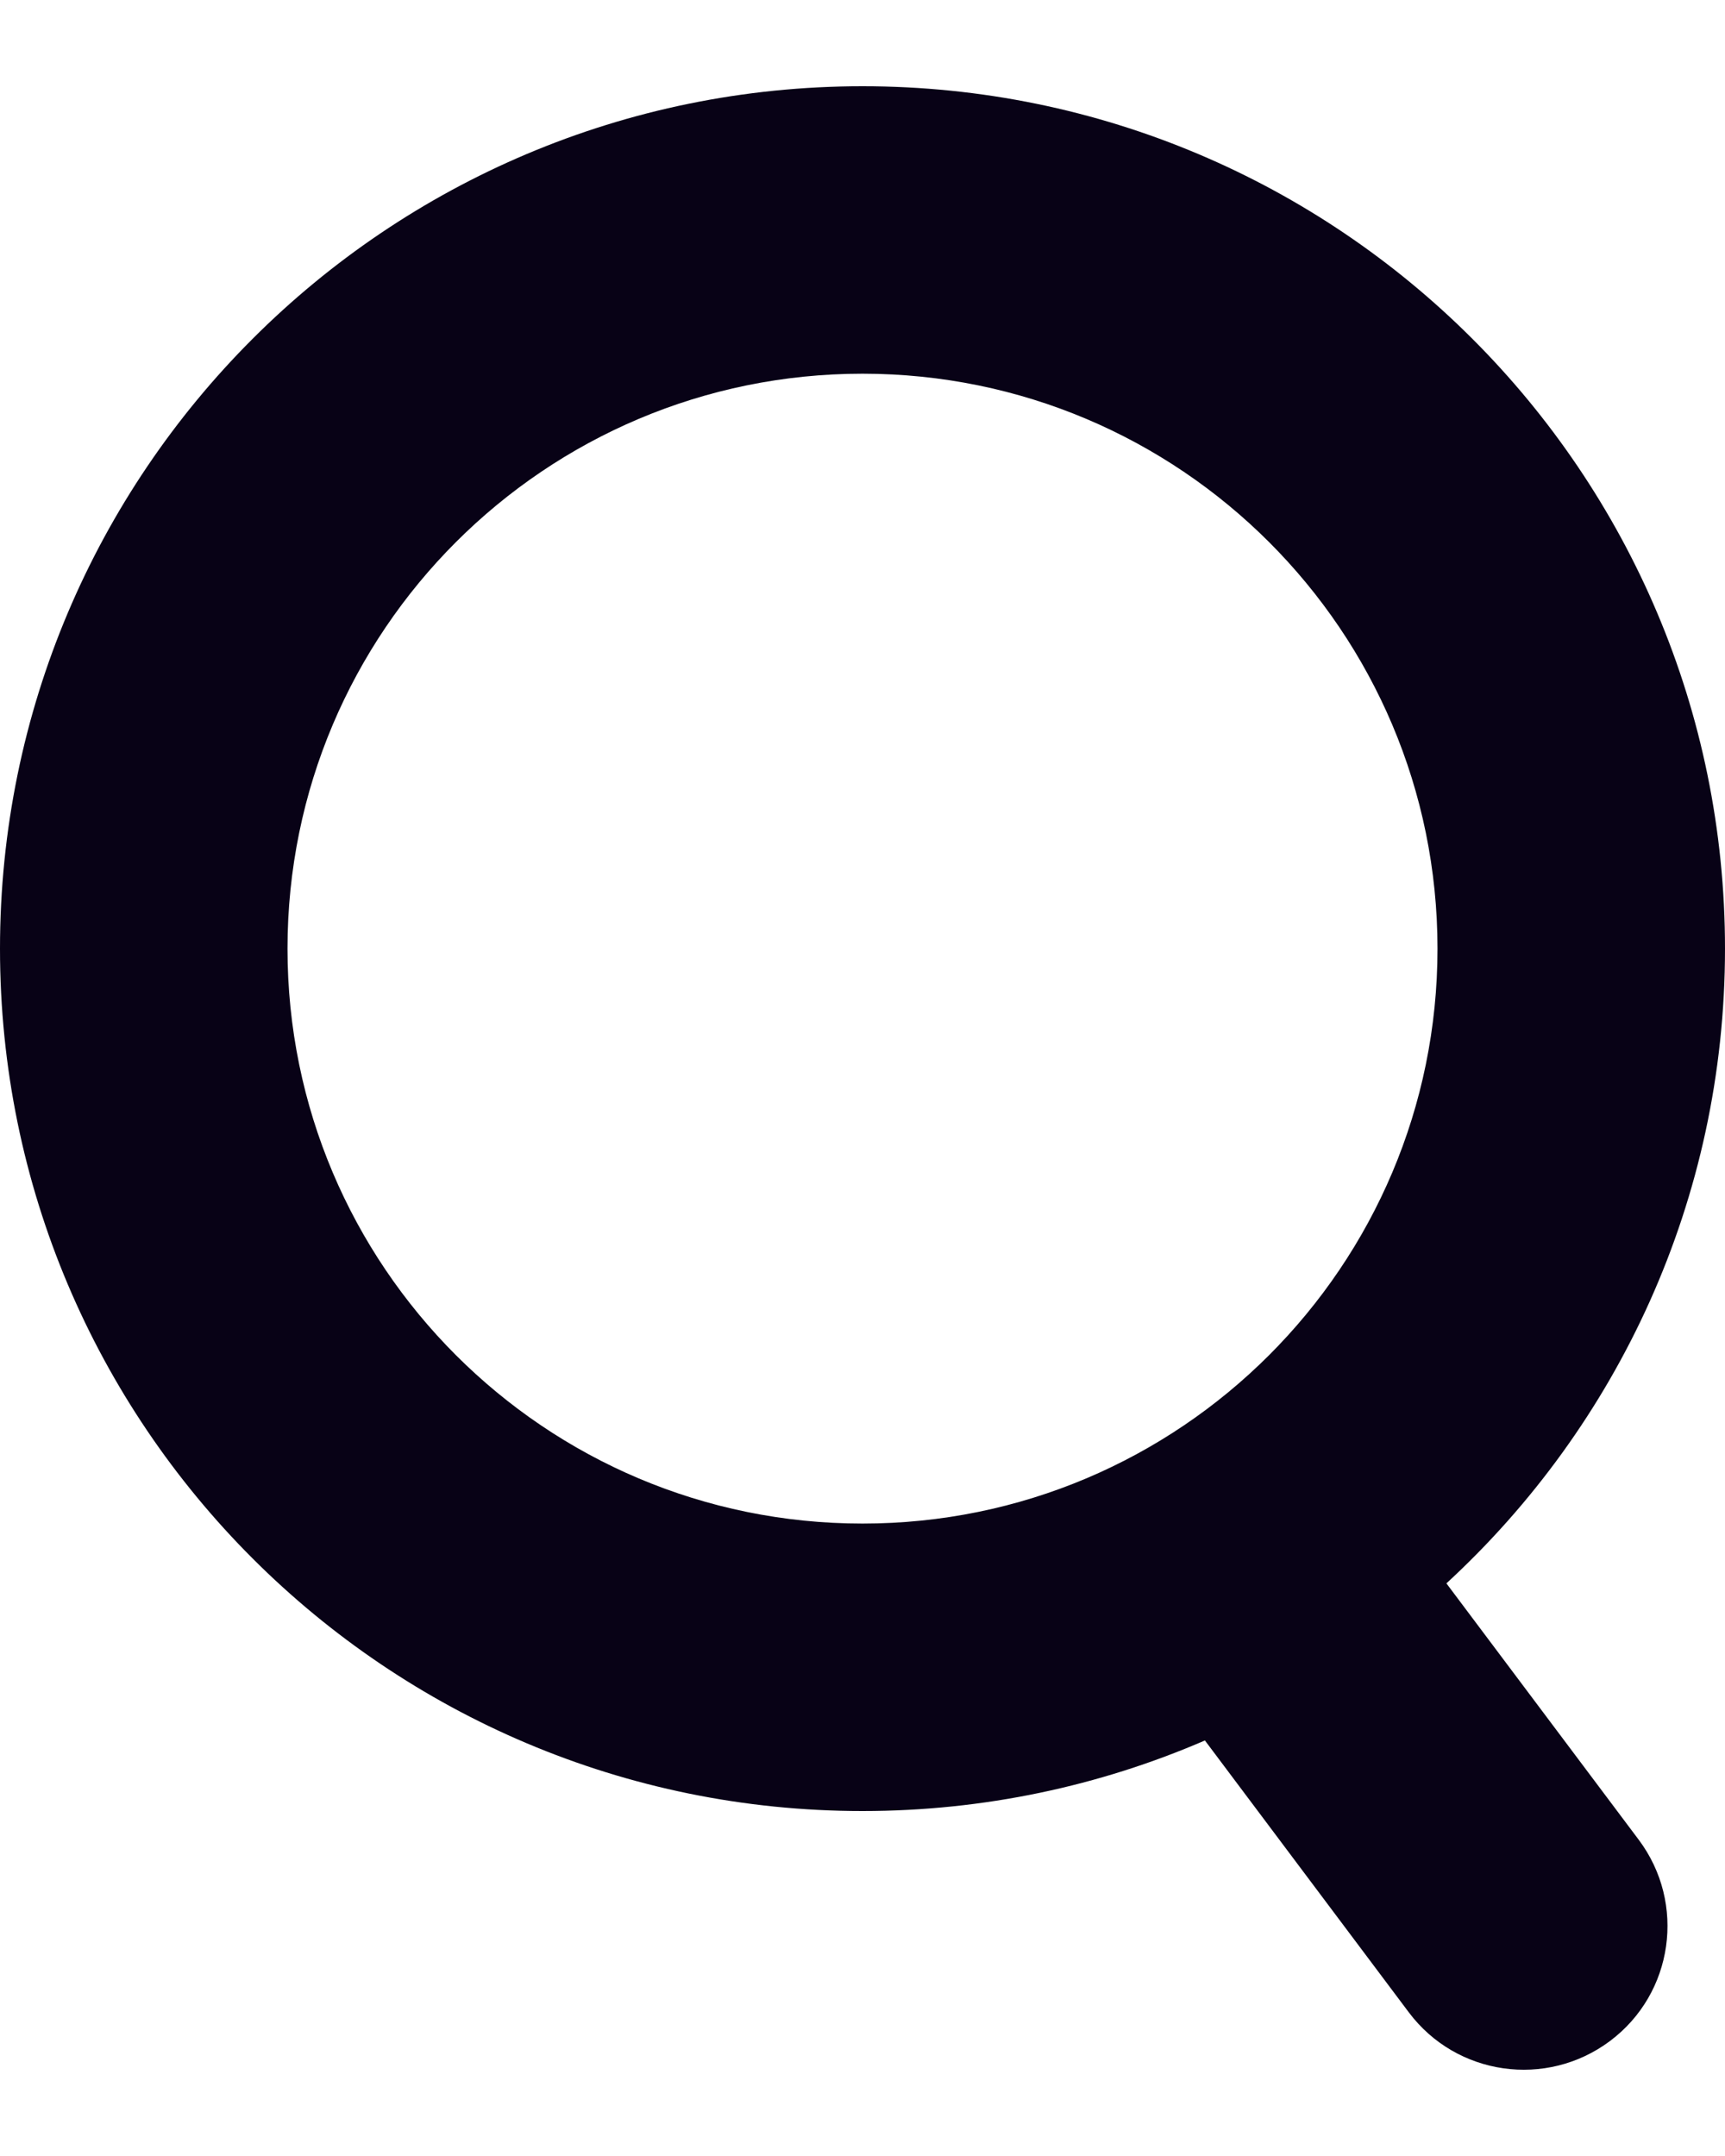 <svg width="12" height="15" viewBox="0 0 12 15" fill="none" xmlns="http://www.w3.org/2000/svg">
<path fill-rule="evenodd" clip-rule="evenodd" d="M10 6.6C10 8.809 8.209 10.6 6 10.6C3.791 10.6 2 8.809 2 6.6C2 4.391 3.791 2.6 6 2.6C8.209 2.6 10 4.391 10 6.6ZM8.382 12.109C7.651 12.425 6.846 12.6 6 12.6C2.686 12.6 0 9.914 0 6.6C0 3.286 2.686 0.6 6 0.6C9.314 0.6 12 3.286 12 6.6C12 8.347 11.253 9.919 10.062 11.016L11.4 12.8C11.731 13.242 11.642 13.869 11.2 14.2C10.758 14.531 10.131 14.442 9.8 14L8.382 12.109Z" fill="#080216"/>
</svg>
